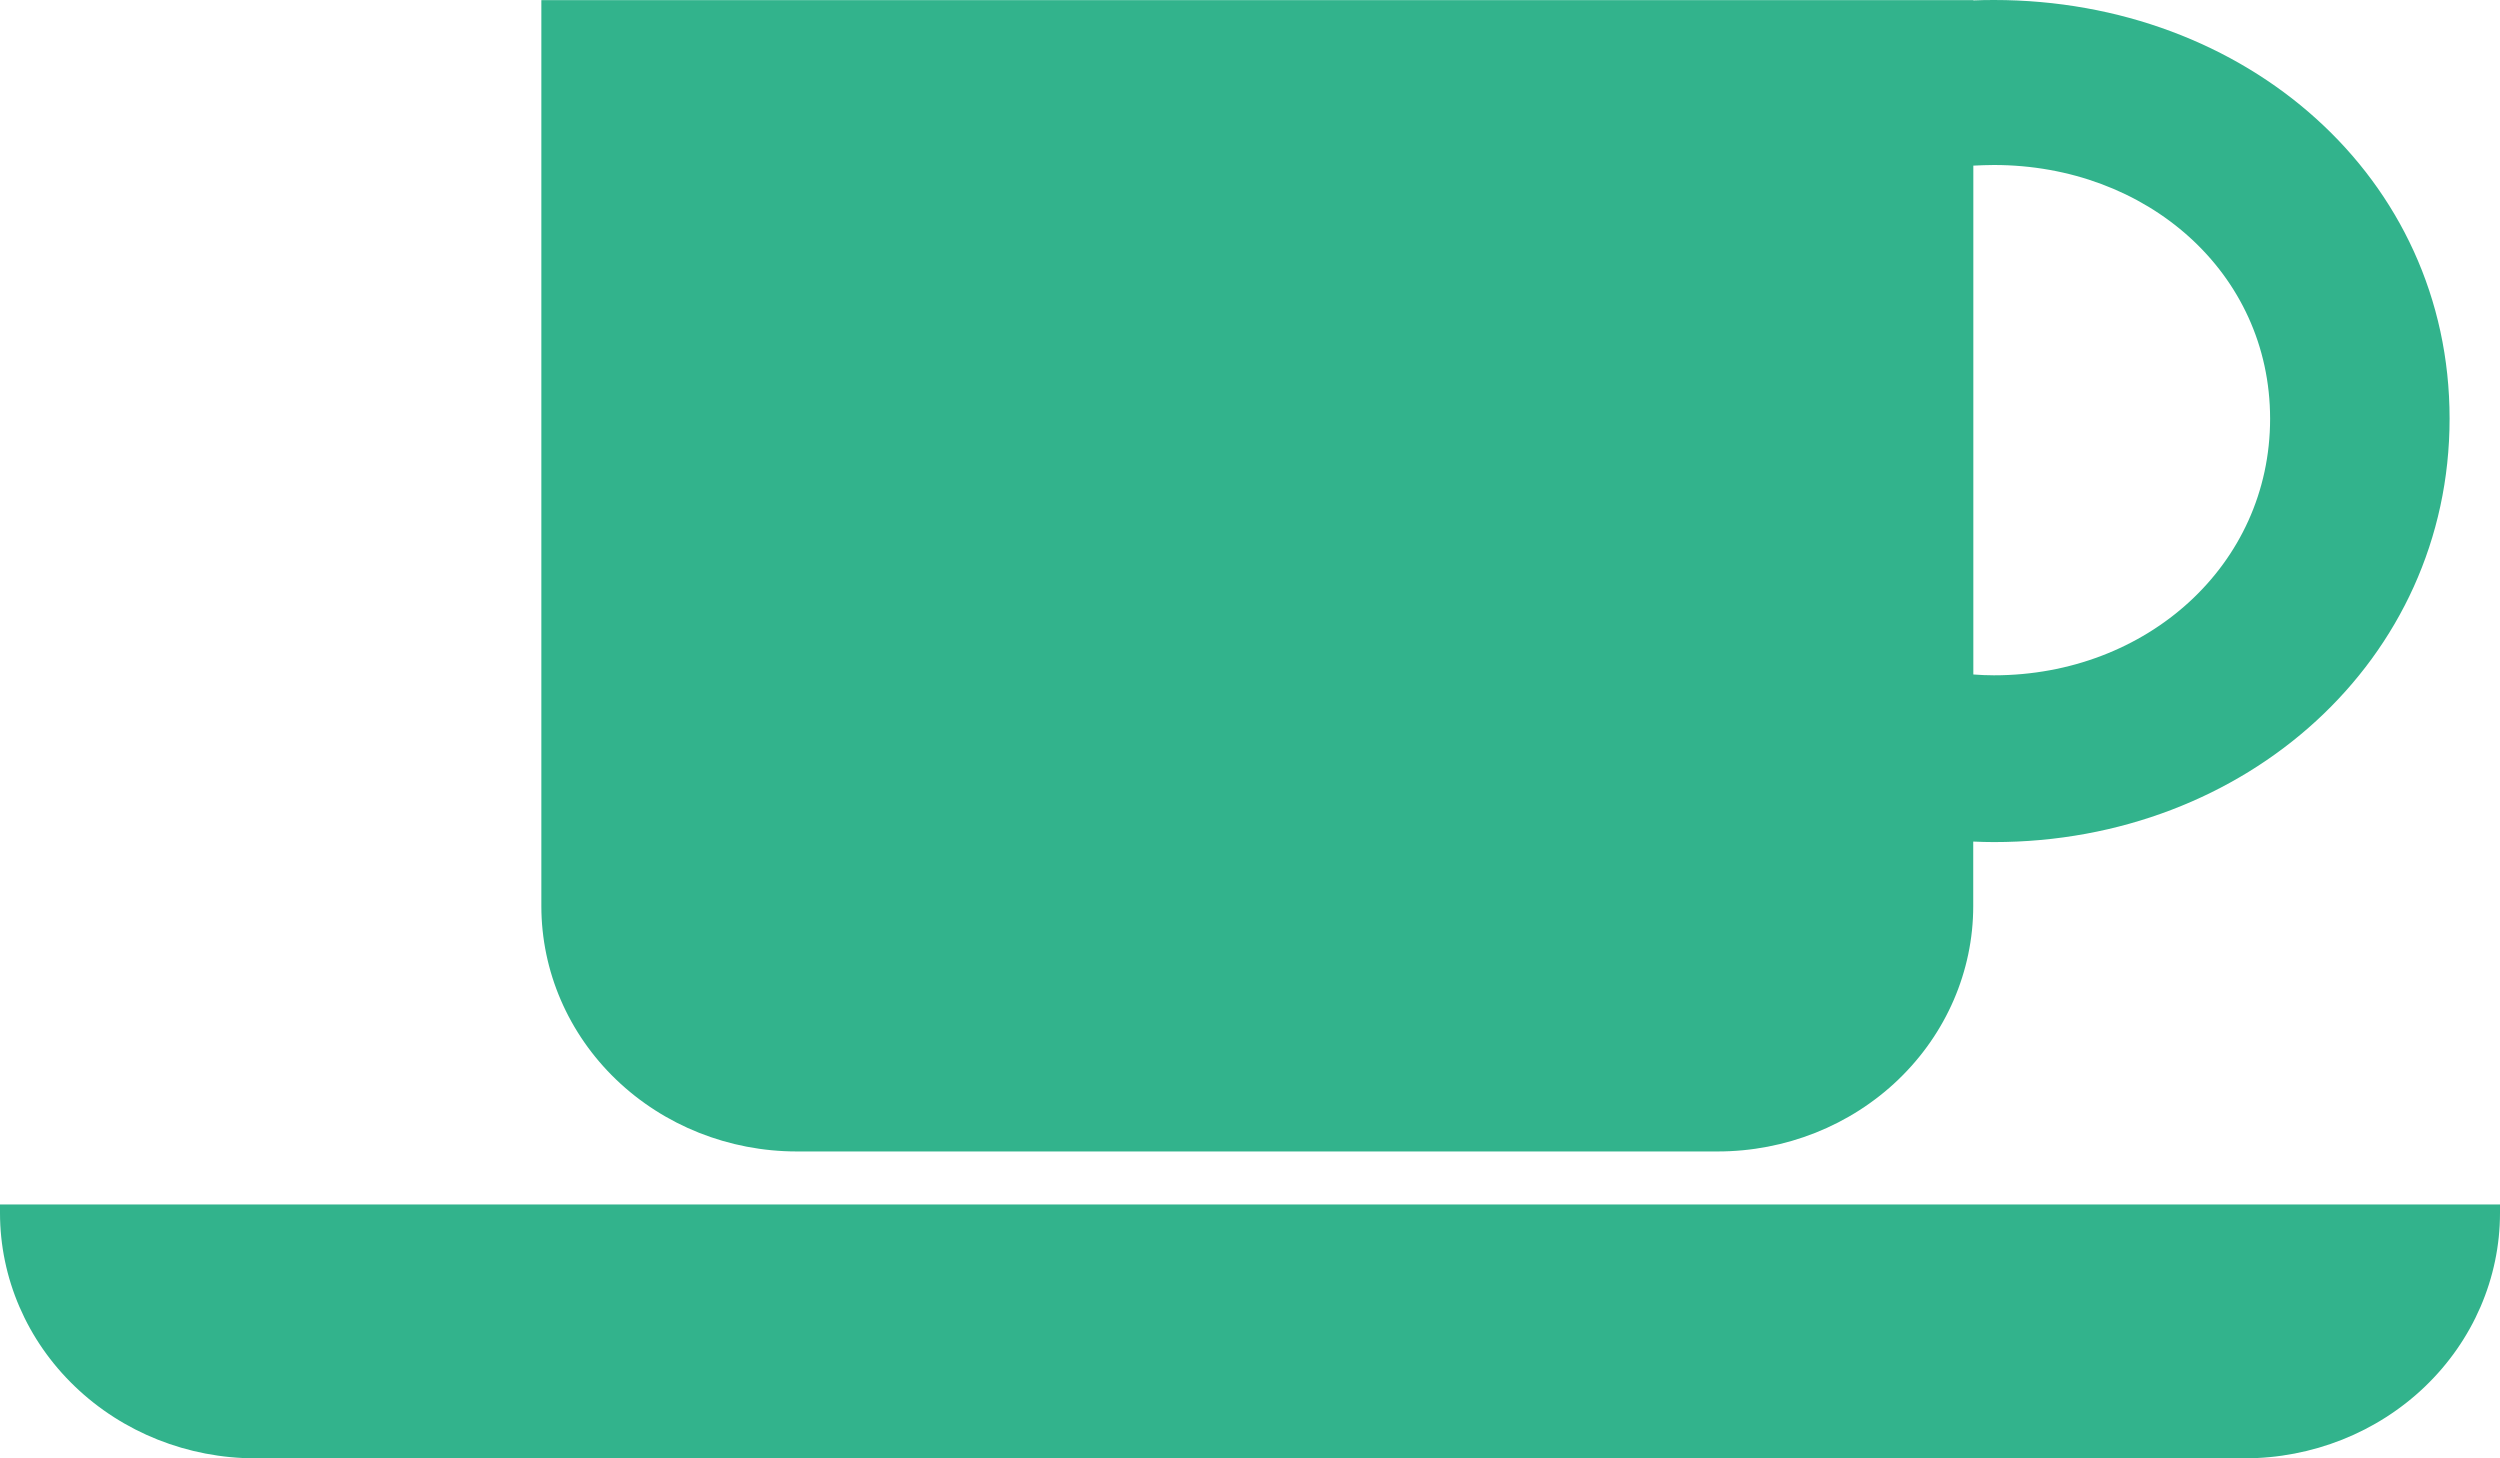 <svg width="24" height="14" viewBox="0 0 24 14" fill="none" xmlns="http://www.w3.org/2000/svg">
<path d="M19.142 0C19.076 0 19.01 0.001 18.944 0.004V0.001H5.197V8.699C5.197 9.323 5.455 9.922 5.915 10.364C6.375 10.806 6.999 11.054 7.65 11.054H16.489C17.14 11.054 17.764 10.806 18.224 10.364C18.684 9.922 18.943 9.323 18.943 8.699V8.079C19.009 8.082 19.075 8.084 19.142 8.084C21.558 8.084 23.516 6.338 23.516 4.019C23.517 1.7 21.558 0 19.142 0ZM19.142 6.483C19.076 6.483 19.01 6.48 18.944 6.475V1.59C19.009 1.587 19.076 1.584 19.142 1.584C20.606 1.584 21.793 2.614 21.793 4.02C21.793 5.426 20.607 6.483 19.142 6.483ZM24 11.563V11.644C24 12.269 23.741 12.868 23.281 13.31C22.821 13.752 22.197 14 21.546 14H2.454C1.803 14 1.179 13.752 0.719 13.31C0.258 12.868 -8.20831e-09 12.269 0 11.644V11.563H24H24Z" fill="#32B38C"/>
</svg>
